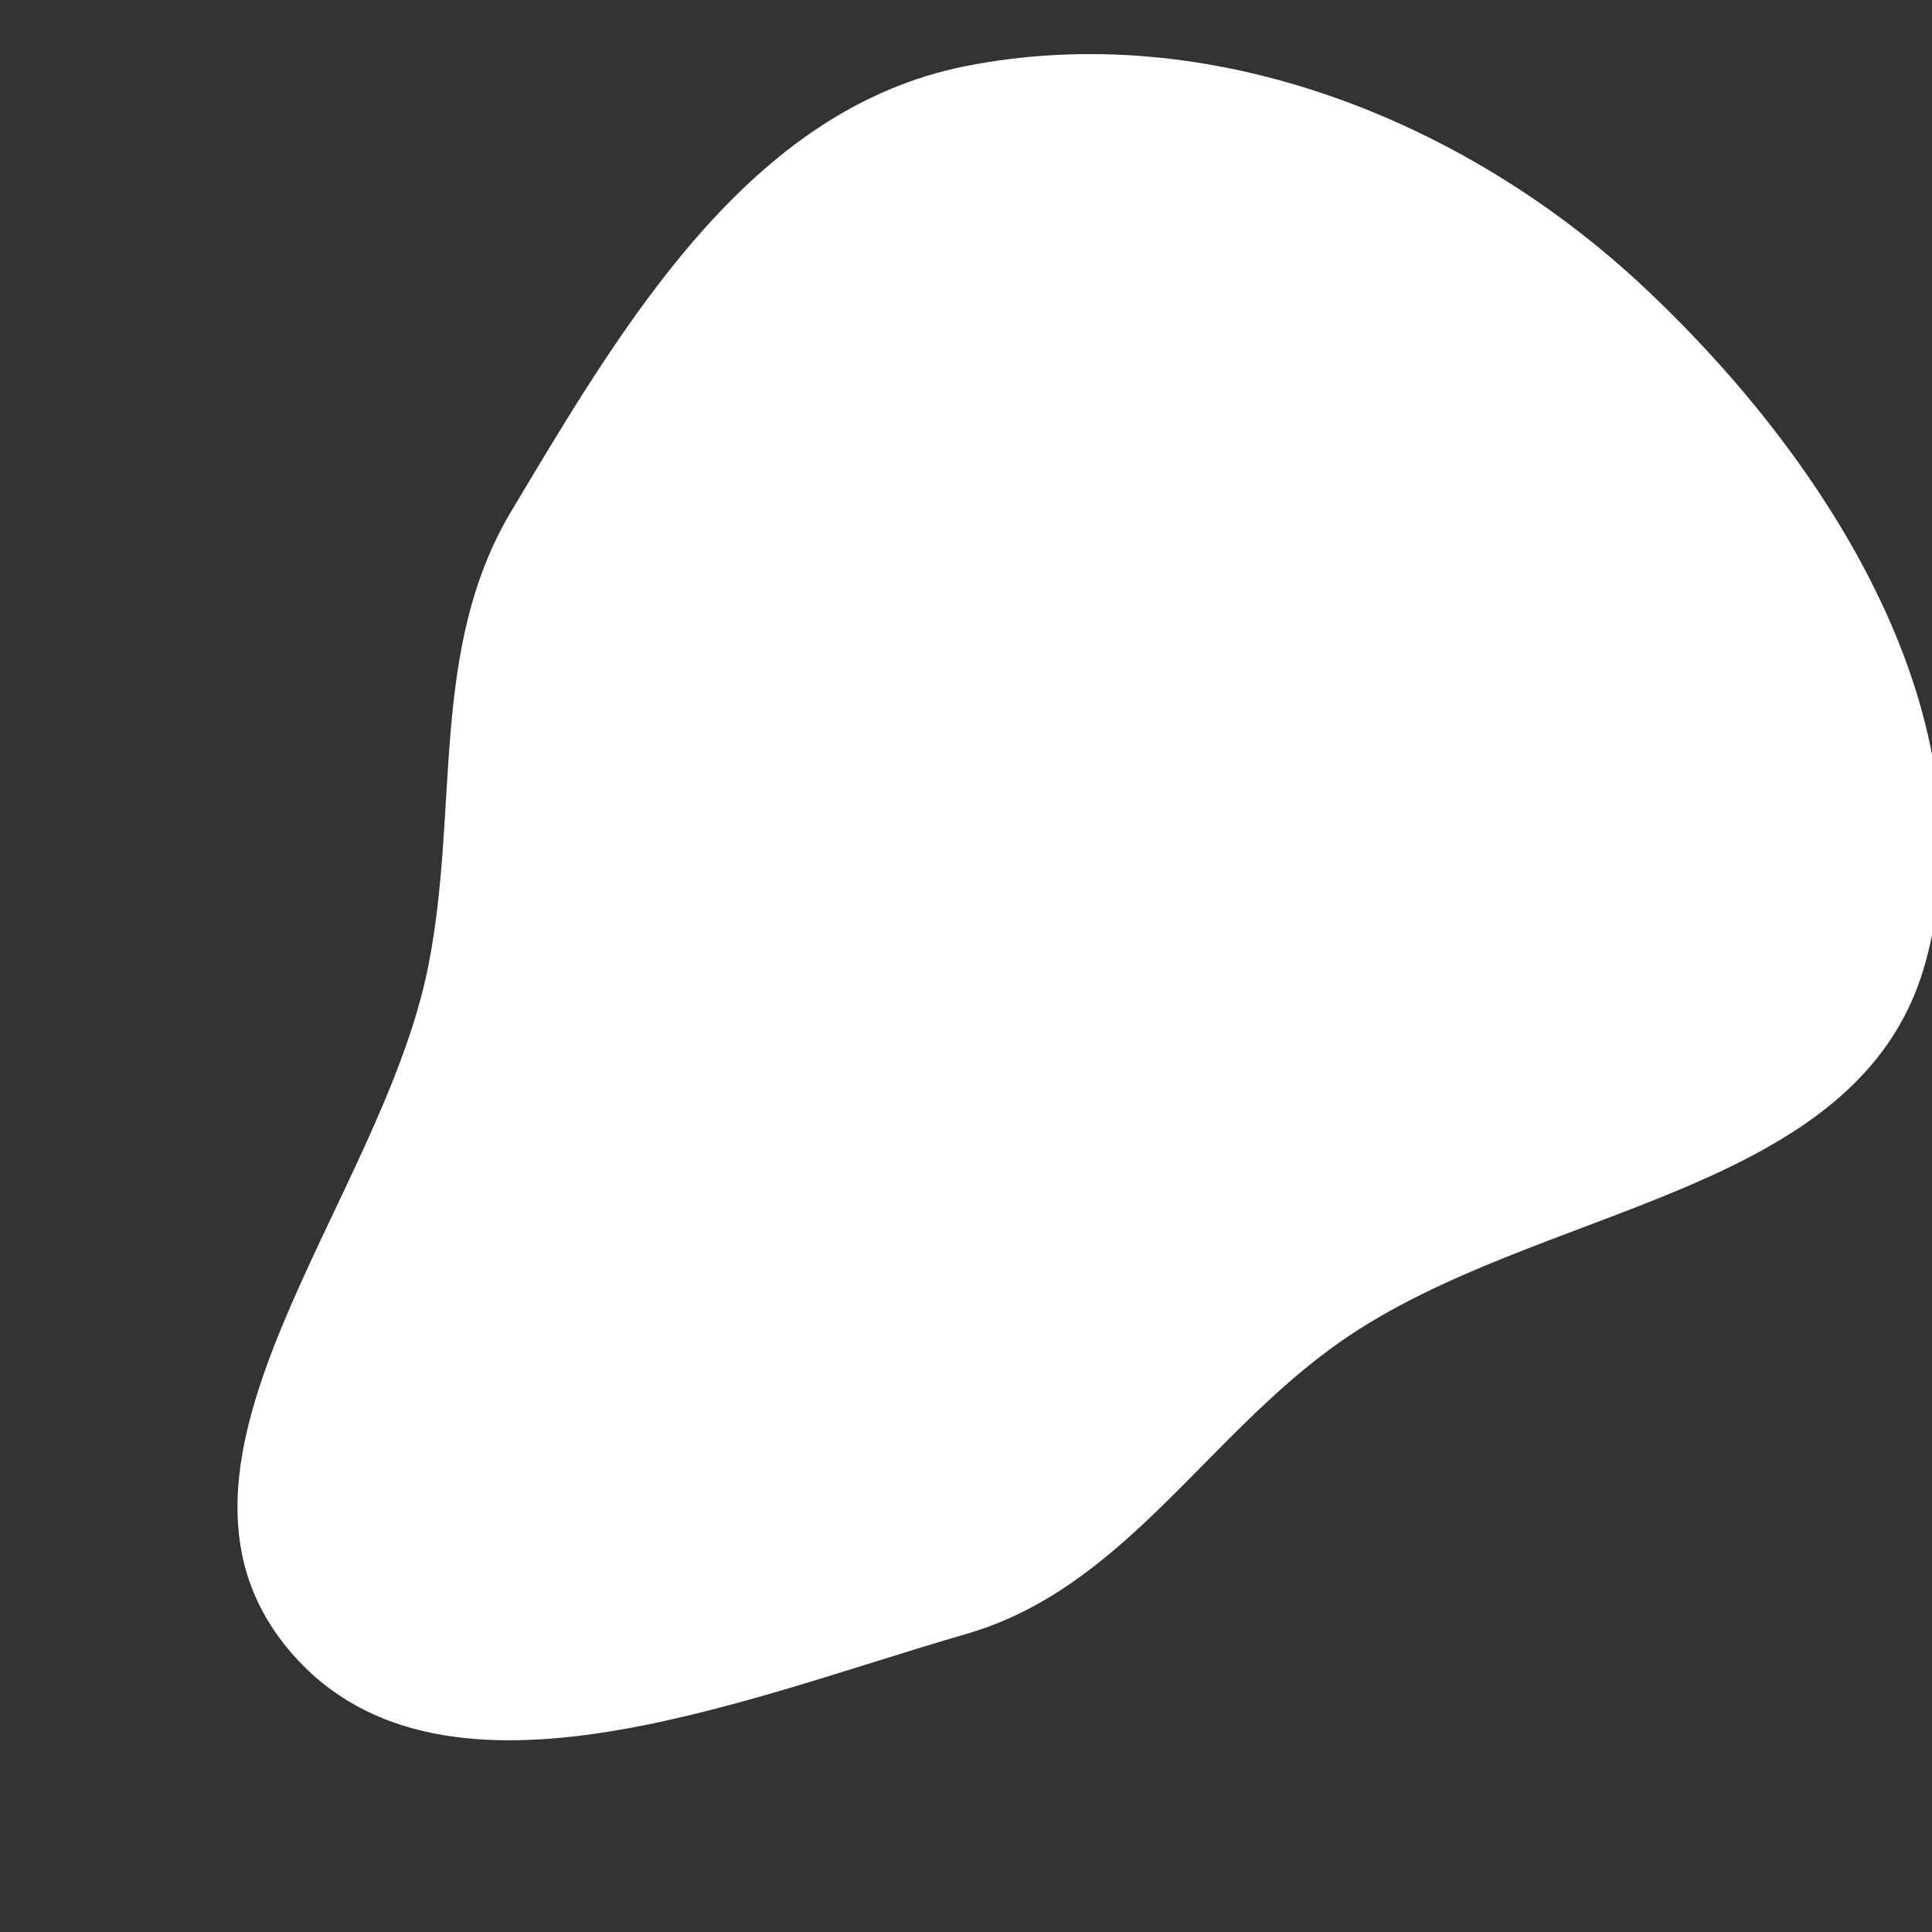 <!DOCTYPE svg PUBLIC "-//W3C//DTD SVG 1.1//EN" "http://www.w3.org/Graphics/SVG/1.1/DTD/svg11.dtd">

<!-- Uploaded to: SVG Repo, www.svgrepo.com, Transformed by: SVG Repo Mixer Tools -->
<svg width="500px" height="500px" viewBox="-104 -104 608.00 608.00" fill="none" xmlns="http://www.w3.org/2000/svg" stroke="#ffffff">

<rect x="-104" y="-104" width="608.00" height="608.00" fill="#333333" stroke="none"/>

<g id="SVGRepo_bgCarrier" stroke-width="0">

<path transform="translate(-104, -104), scale(19)" d="M16,27.065C18.624,26.306,19.973,23.776,22.214,22.214C25.48,19.938,30.774,19.825,31.875,16C33.04,11.952,30.307,7.647,27.236,4.764C24.25,1.96,20.019,0.301,16,1.094C12.416,1.801,10.341,5.332,8.468,8.468C7.107,10.745,7.611,13.398,7.094,16C6.317,19.912,2.233,24.159,4.734,27.266C7.182,30.307,12.249,28.149,16,27.065" fill="#ffff" strokewidth="0"/>

</g>

<g id="SVGRepo_tracerCarrier" stroke-linecap="round" stroke-linejoin="round"/>

<g id="SVGRepo_iconCarrier"> <path d="M144.105 103.972C181.602 77.751 218.202 70.12 257.953 91.04C364.871 147.303 318.239 339.031 185.091 319.627C112.592 309.058 40.064 217.747 116.784 136.321" stroke="#ffff" stroke-opacity="0.9" stroke-width="1.2" stroke-linecap="round" stroke-linejoin="round"/> </g>

</svg>